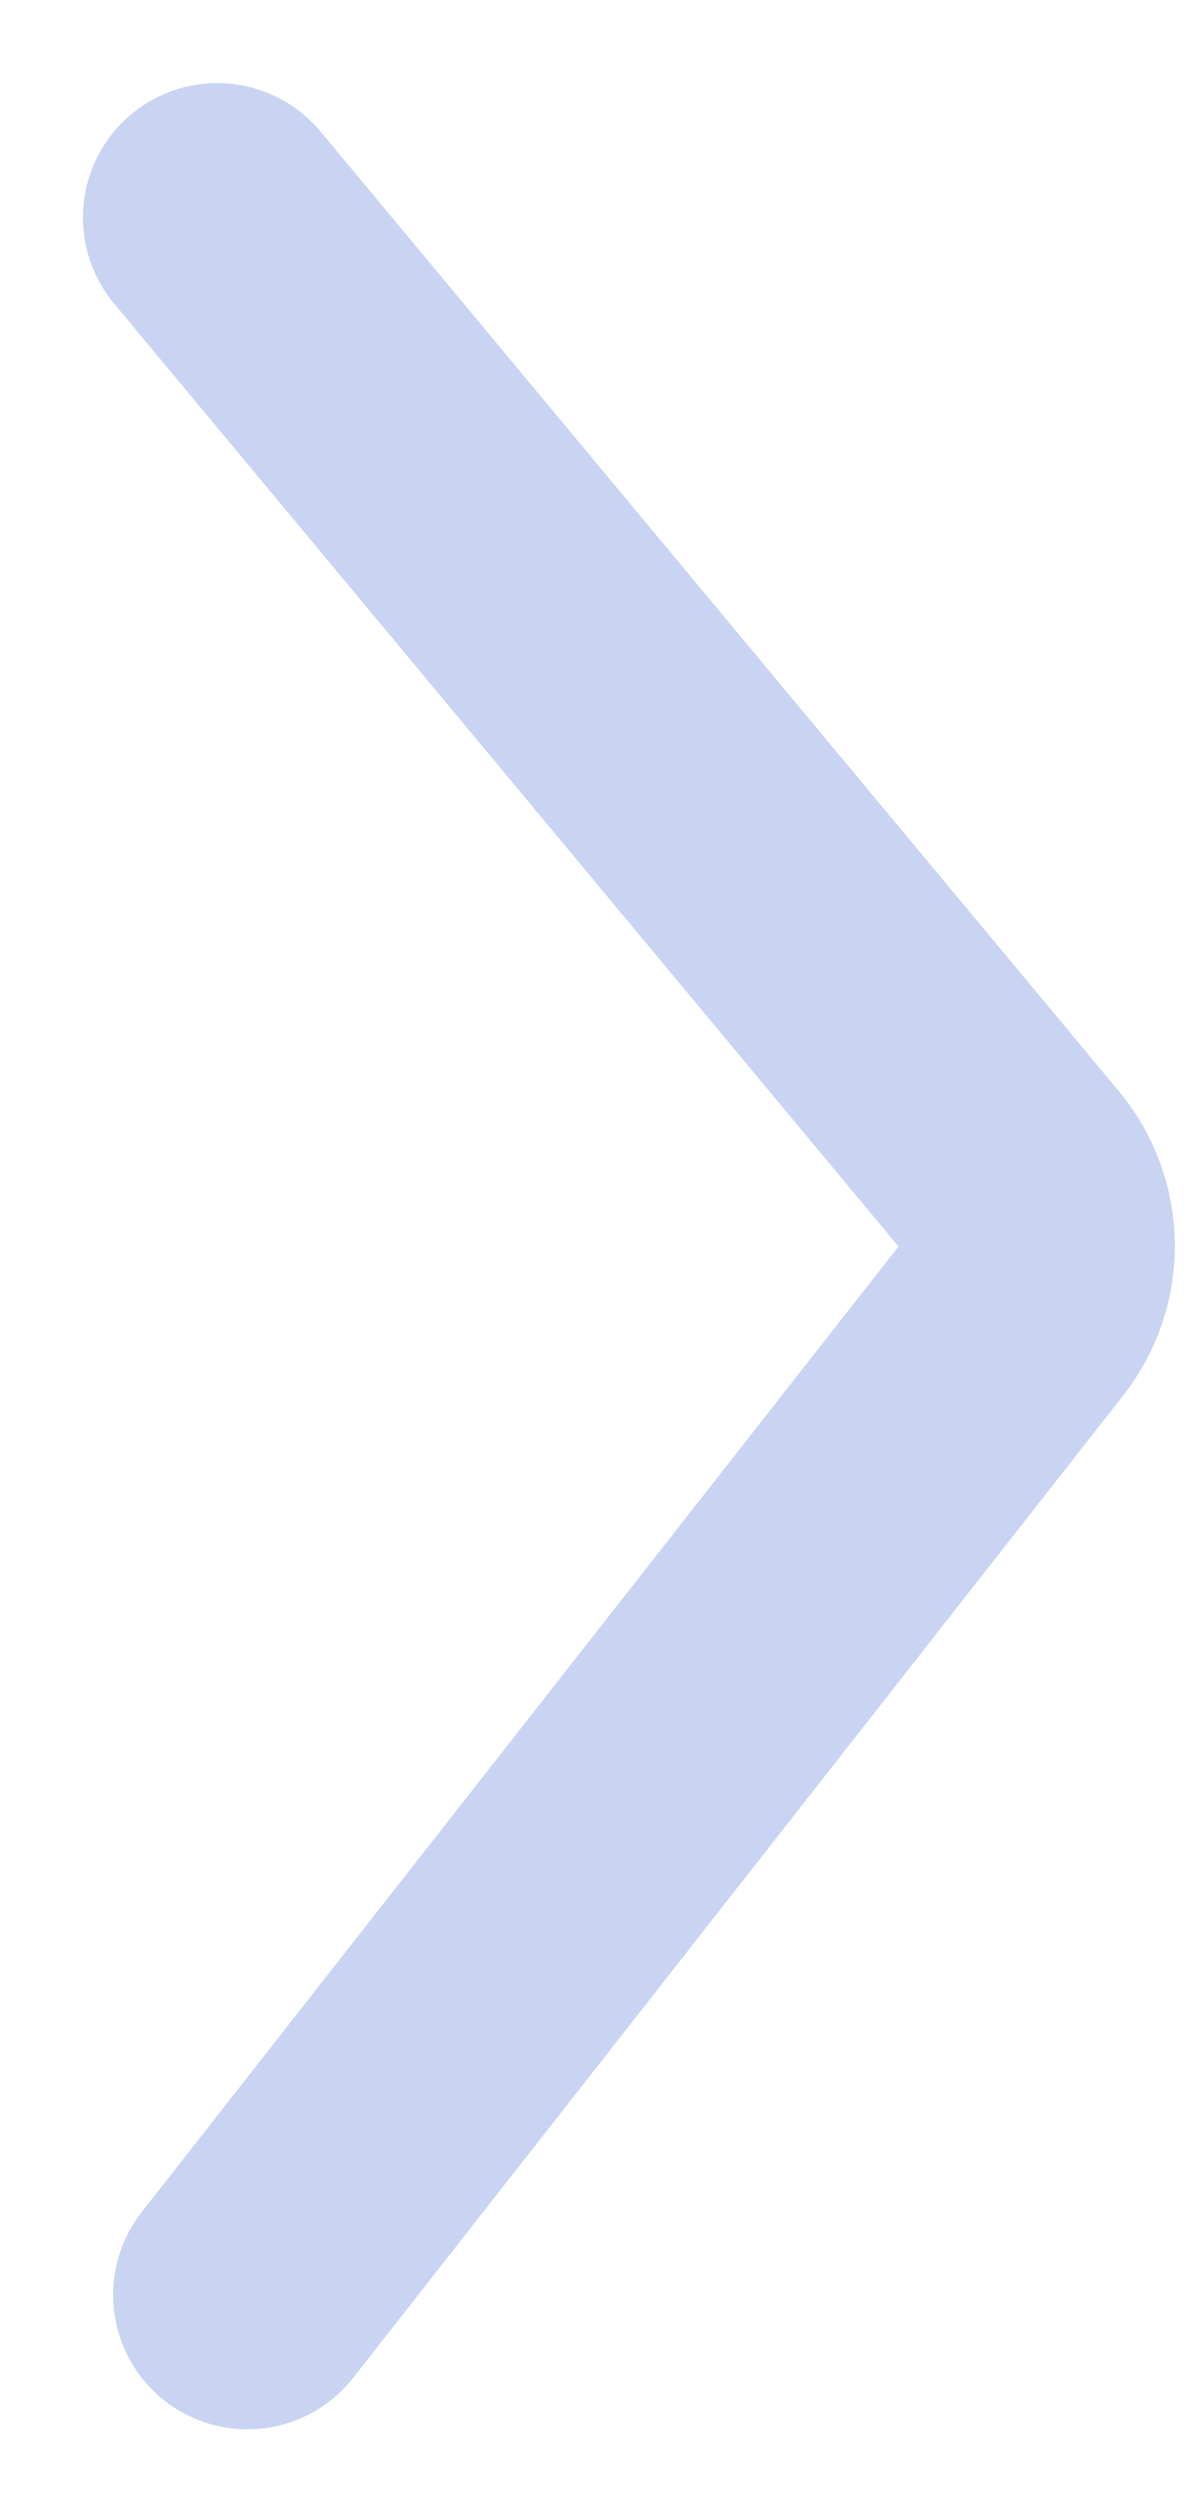 <svg width="11" height="23" viewBox="0 0 11 23" fill="none" xmlns="http://www.w3.org/2000/svg">
<path d="M2 2.001L9.349 10.83C9.647 11.188 9.655 11.706 9.367 12.073L2.278 21.112" stroke="#C9D4F3" stroke-width="2.473" stroke-linecap="round"/>
</svg>
